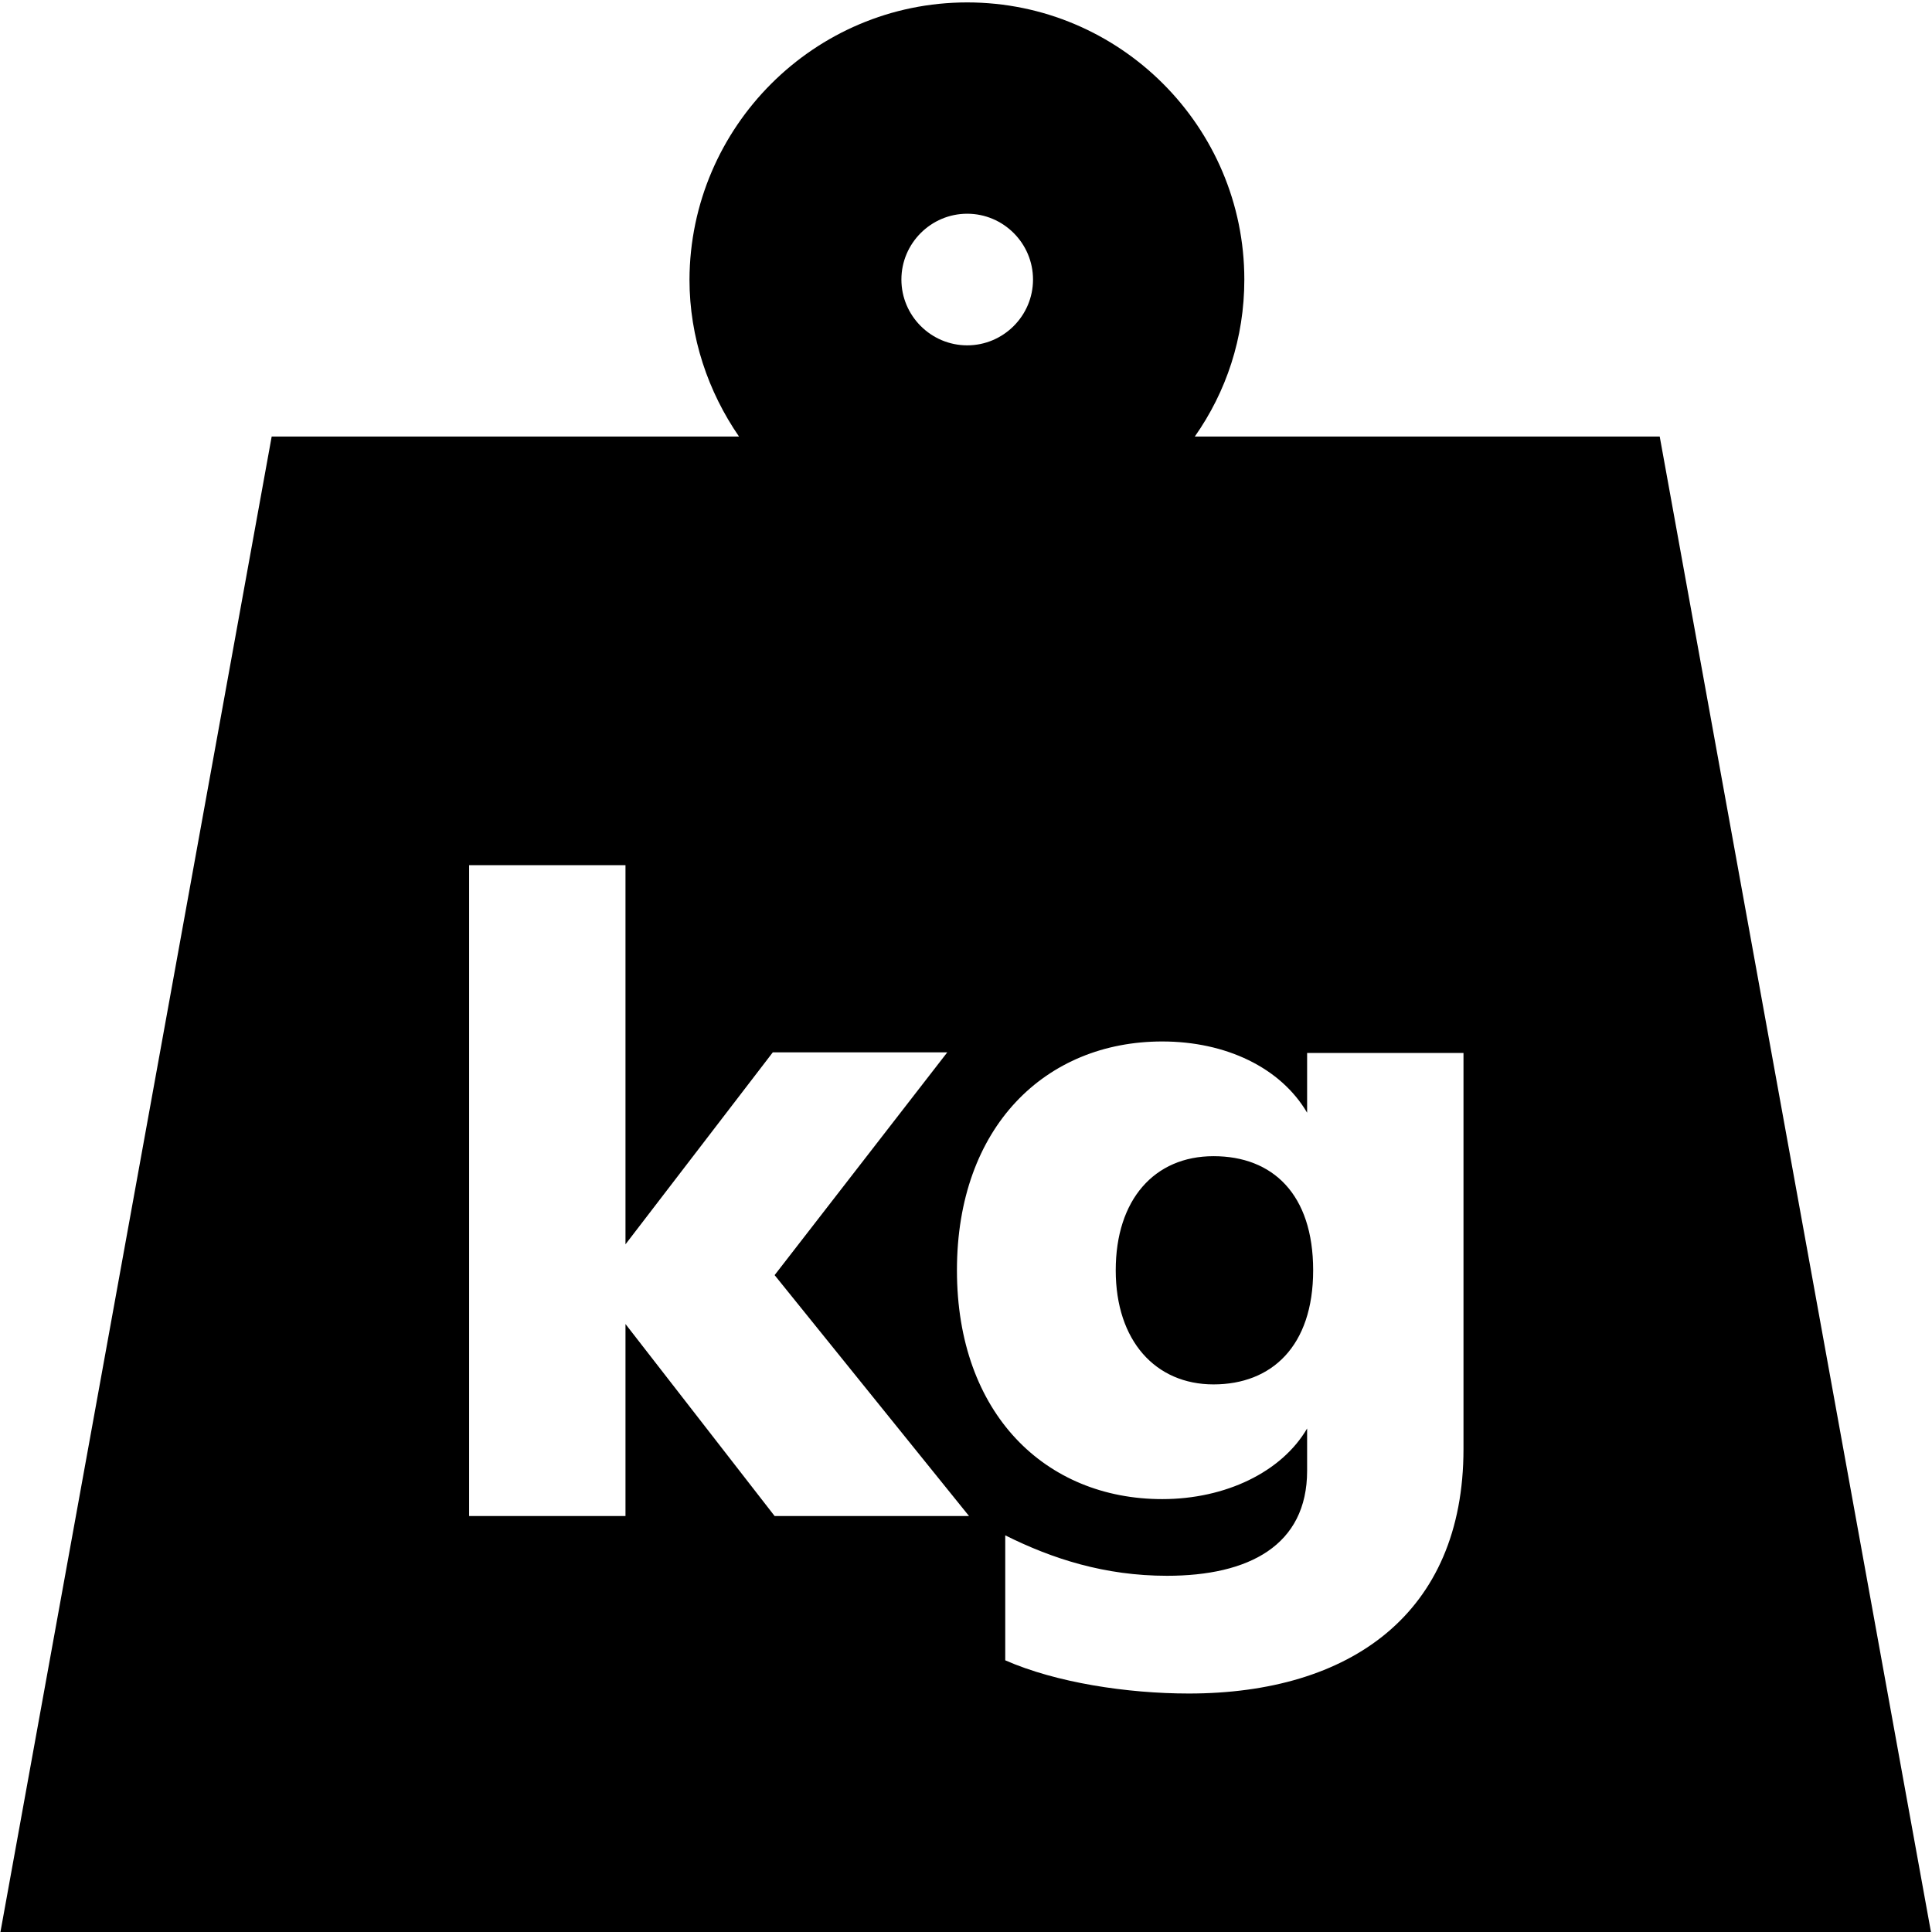 <svg viewBox="0 0 32 32" xmlns="http://www.w3.org/2000/svg">
  <path d="M21.75 21.04c0 1.26-.69 1.89-1.65 1.89s-1.62-.72-1.62-1.89.64-1.89 1.62-1.89 1.65.63 1.65 1.89m10.25 11H0L4.5 7.23h7.74c-.51-.74-.82-1.64-.82-2.6.01-2.53 2.07-4.59 4.6-4.59s4.59 2.06 4.59 4.59c0 .97-.3 1.86-.82 2.6h7.7l4.5 24.81ZM14.93 4.63c0 .6.49 1.09 1.09 1.09s1.09-.49 1.09-1.09-.49-1.09-1.09-1.09-1.09.49-1.09 1.09m1.12 20.48-3.22-3.99 2.86-3.69H12.8l-2.44 3.18v-6.28H7.77v10.78h2.59v-3.18l2.47 3.18zm8.19-7.67h-2.59v.99c-.44-.75-1.35-1.18-2.4-1.18-1.93 0-3.4 1.41-3.4 3.79s1.47 3.79 3.4 3.79c1.05 0 1.98-.45 2.4-1.17v.7c0 1.24-.97 1.74-2.32 1.74-1.03 0-1.9-.28-2.68-.67v2.07c.84.37 2.02.55 3.04.55 2.67 0 4.55-1.32 4.55-4.05z"/>
</svg>
